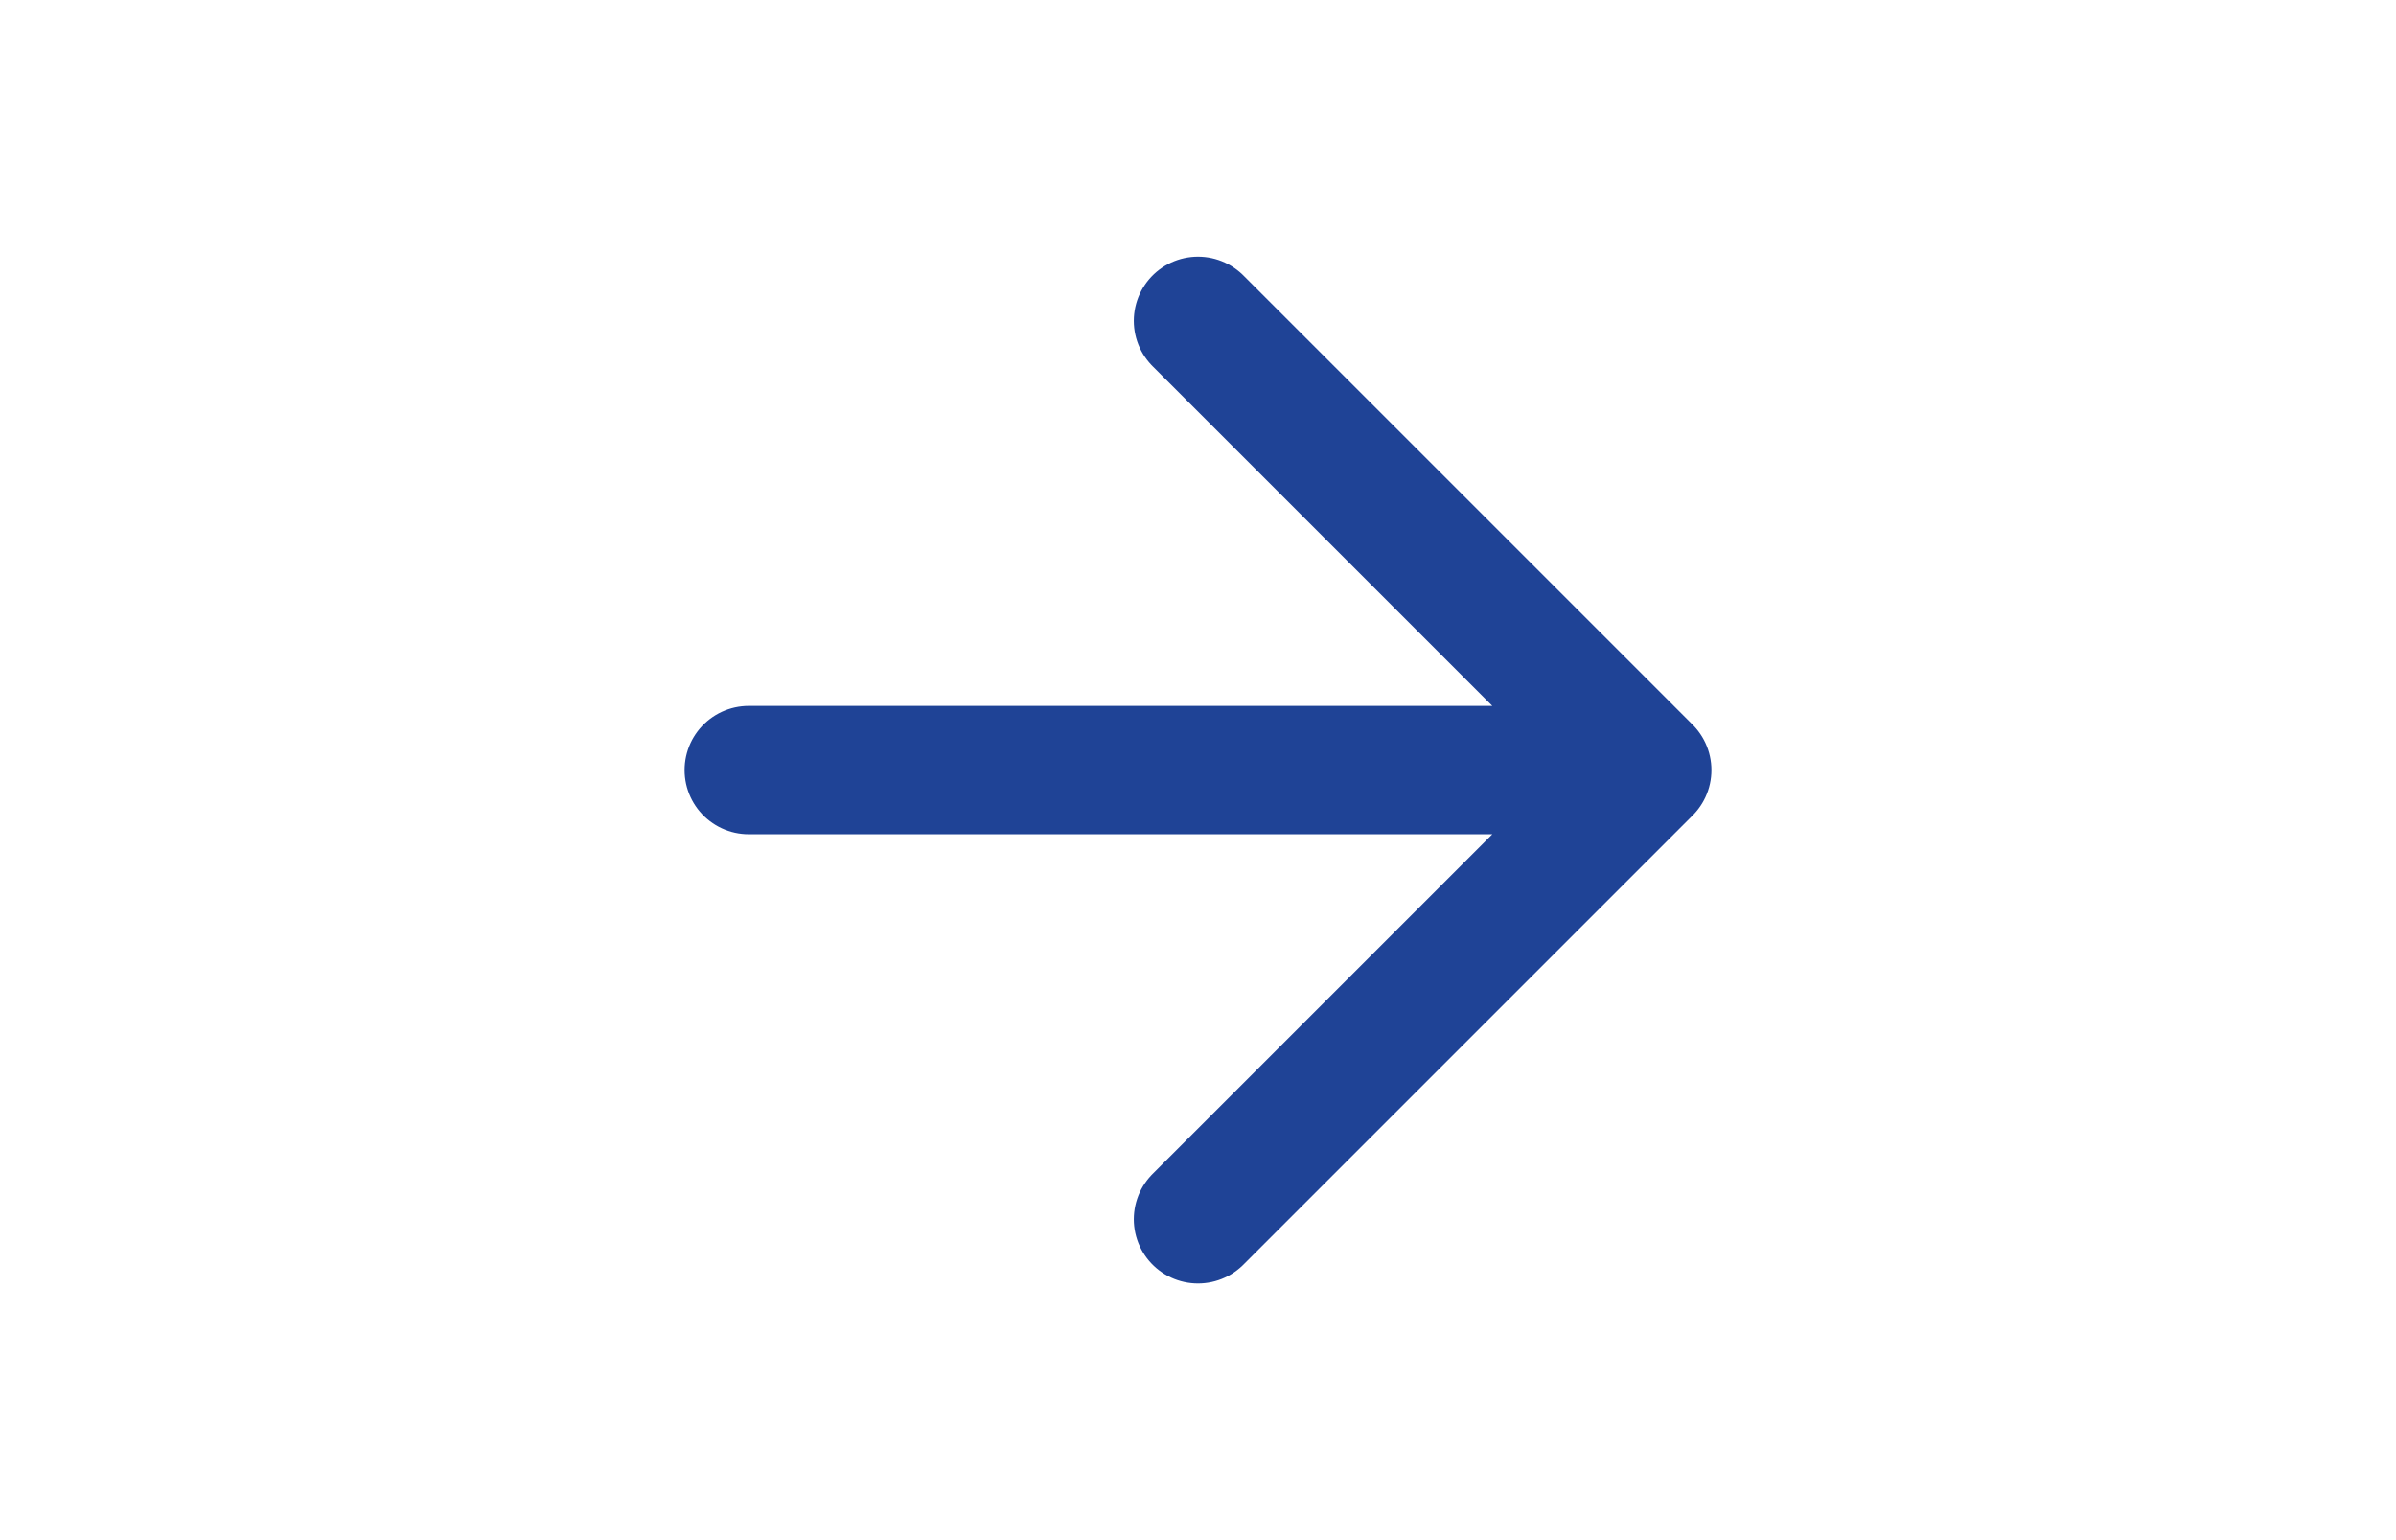 <svg xmlns="http://www.w3.org/2000/svg" viewBox="0 0 24 24" width="28" height="18" fill="none" stroke="#1f4396" stroke-width="2" stroke-linecap="round" stroke-linejoin="round">
  <path d="M5 12h14M12 5l7 7-7 7"/>
</svg>